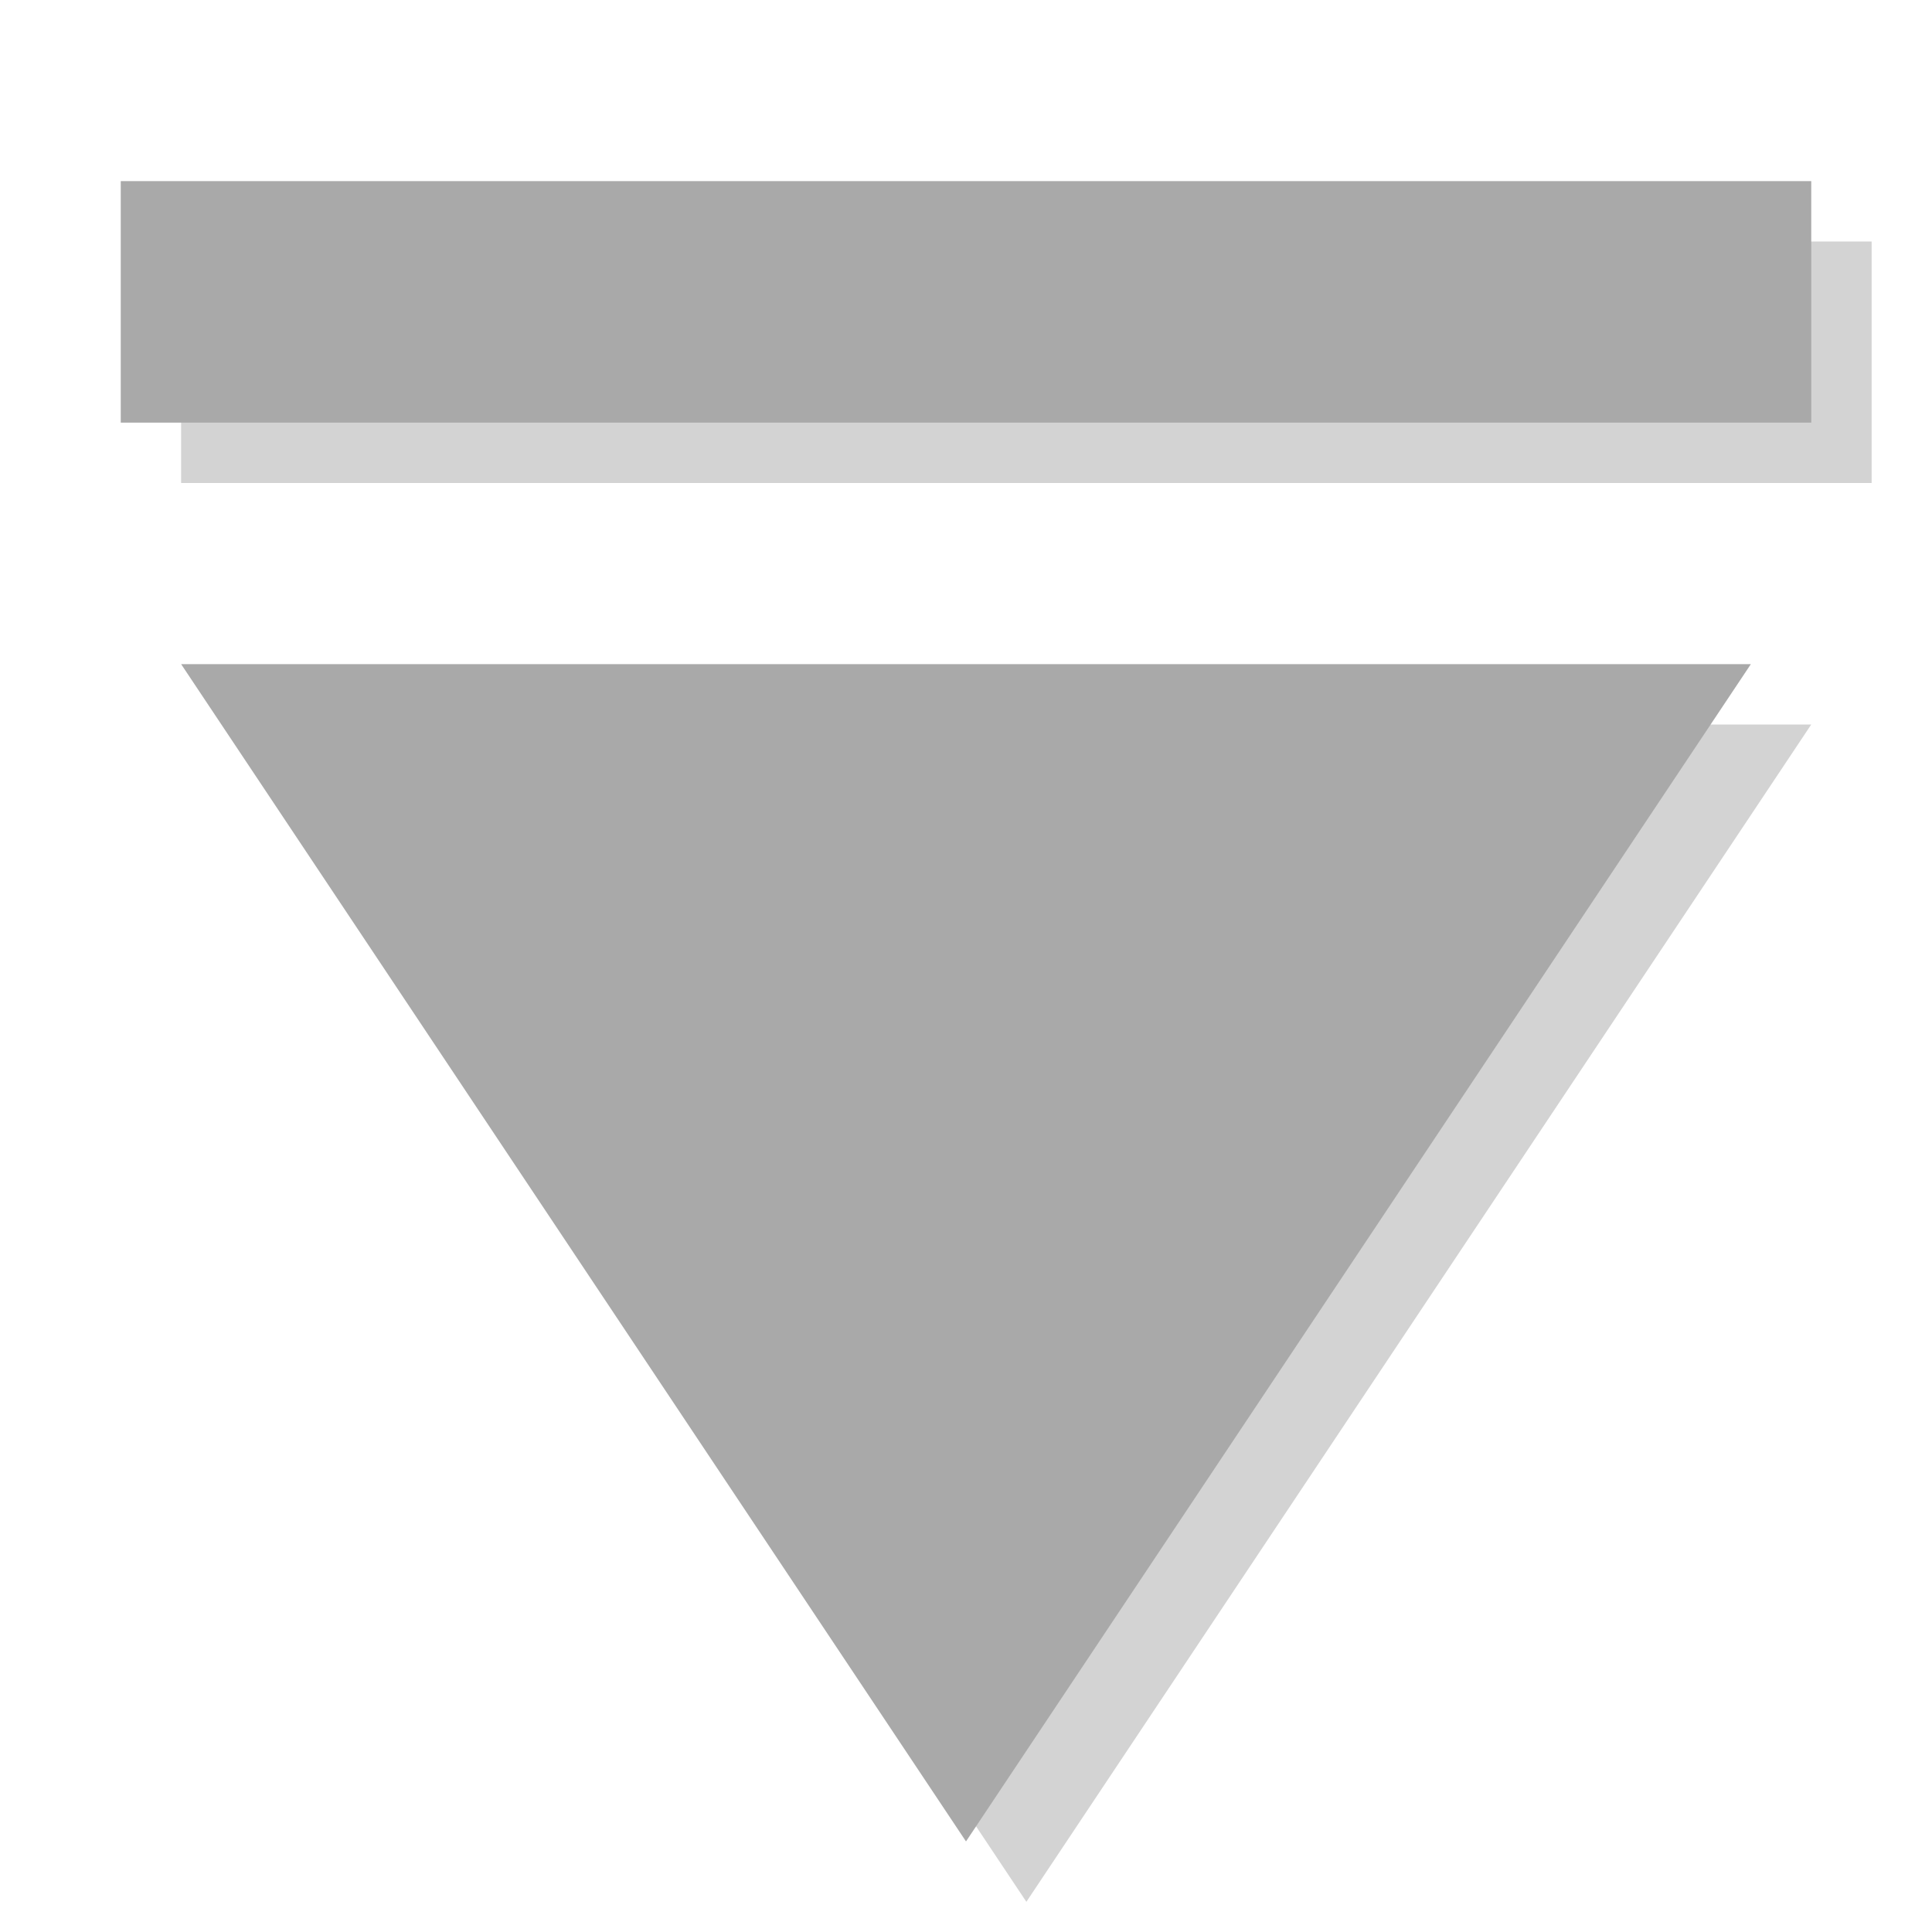 <?xml version="1.0" encoding="UTF-8"?>
<svg xmlns="http://www.w3.org/2000/svg" xmlns:xlink="http://www.w3.org/1999/xlink" width="32pt" height="32pt" viewBox="0 0 32 32" version="1.1">
<g id="surface8126">
<path style="fill:none;stroke-width:4;stroke-linecap:butt;stroke-linejoin:miter;stroke:rgb(82.745%,82.745%,82.745%);stroke-opacity:1;stroke-miterlimit:10;" d="M 2 5 L 30 5 " transform="matrix(1,0,0,1,1,1)"/>
<path style=" stroke:none;fill-rule:evenodd;fill:rgb(82.745%,82.745%,82.745%);fill-opacity:1;" d="M 4 12 L 17 31.5 L 30 12 Z M 4 12 "/>
<path style="fill:none;stroke-width:4;stroke-linecap:butt;stroke-linejoin:miter;stroke:rgb(66.275%,66.275%,66.275%);stroke-opacity:1;stroke-miterlimit:10;" d="M 2 5 L 30 5 "/>
<path style=" stroke:none;fill-rule:evenodd;fill:rgb(66.275%,66.275%,66.275%);fill-opacity:1;" d="M 3 11 L 16 30.5 L 29 11 Z M 3 11 "/>
</g>
</svg>
